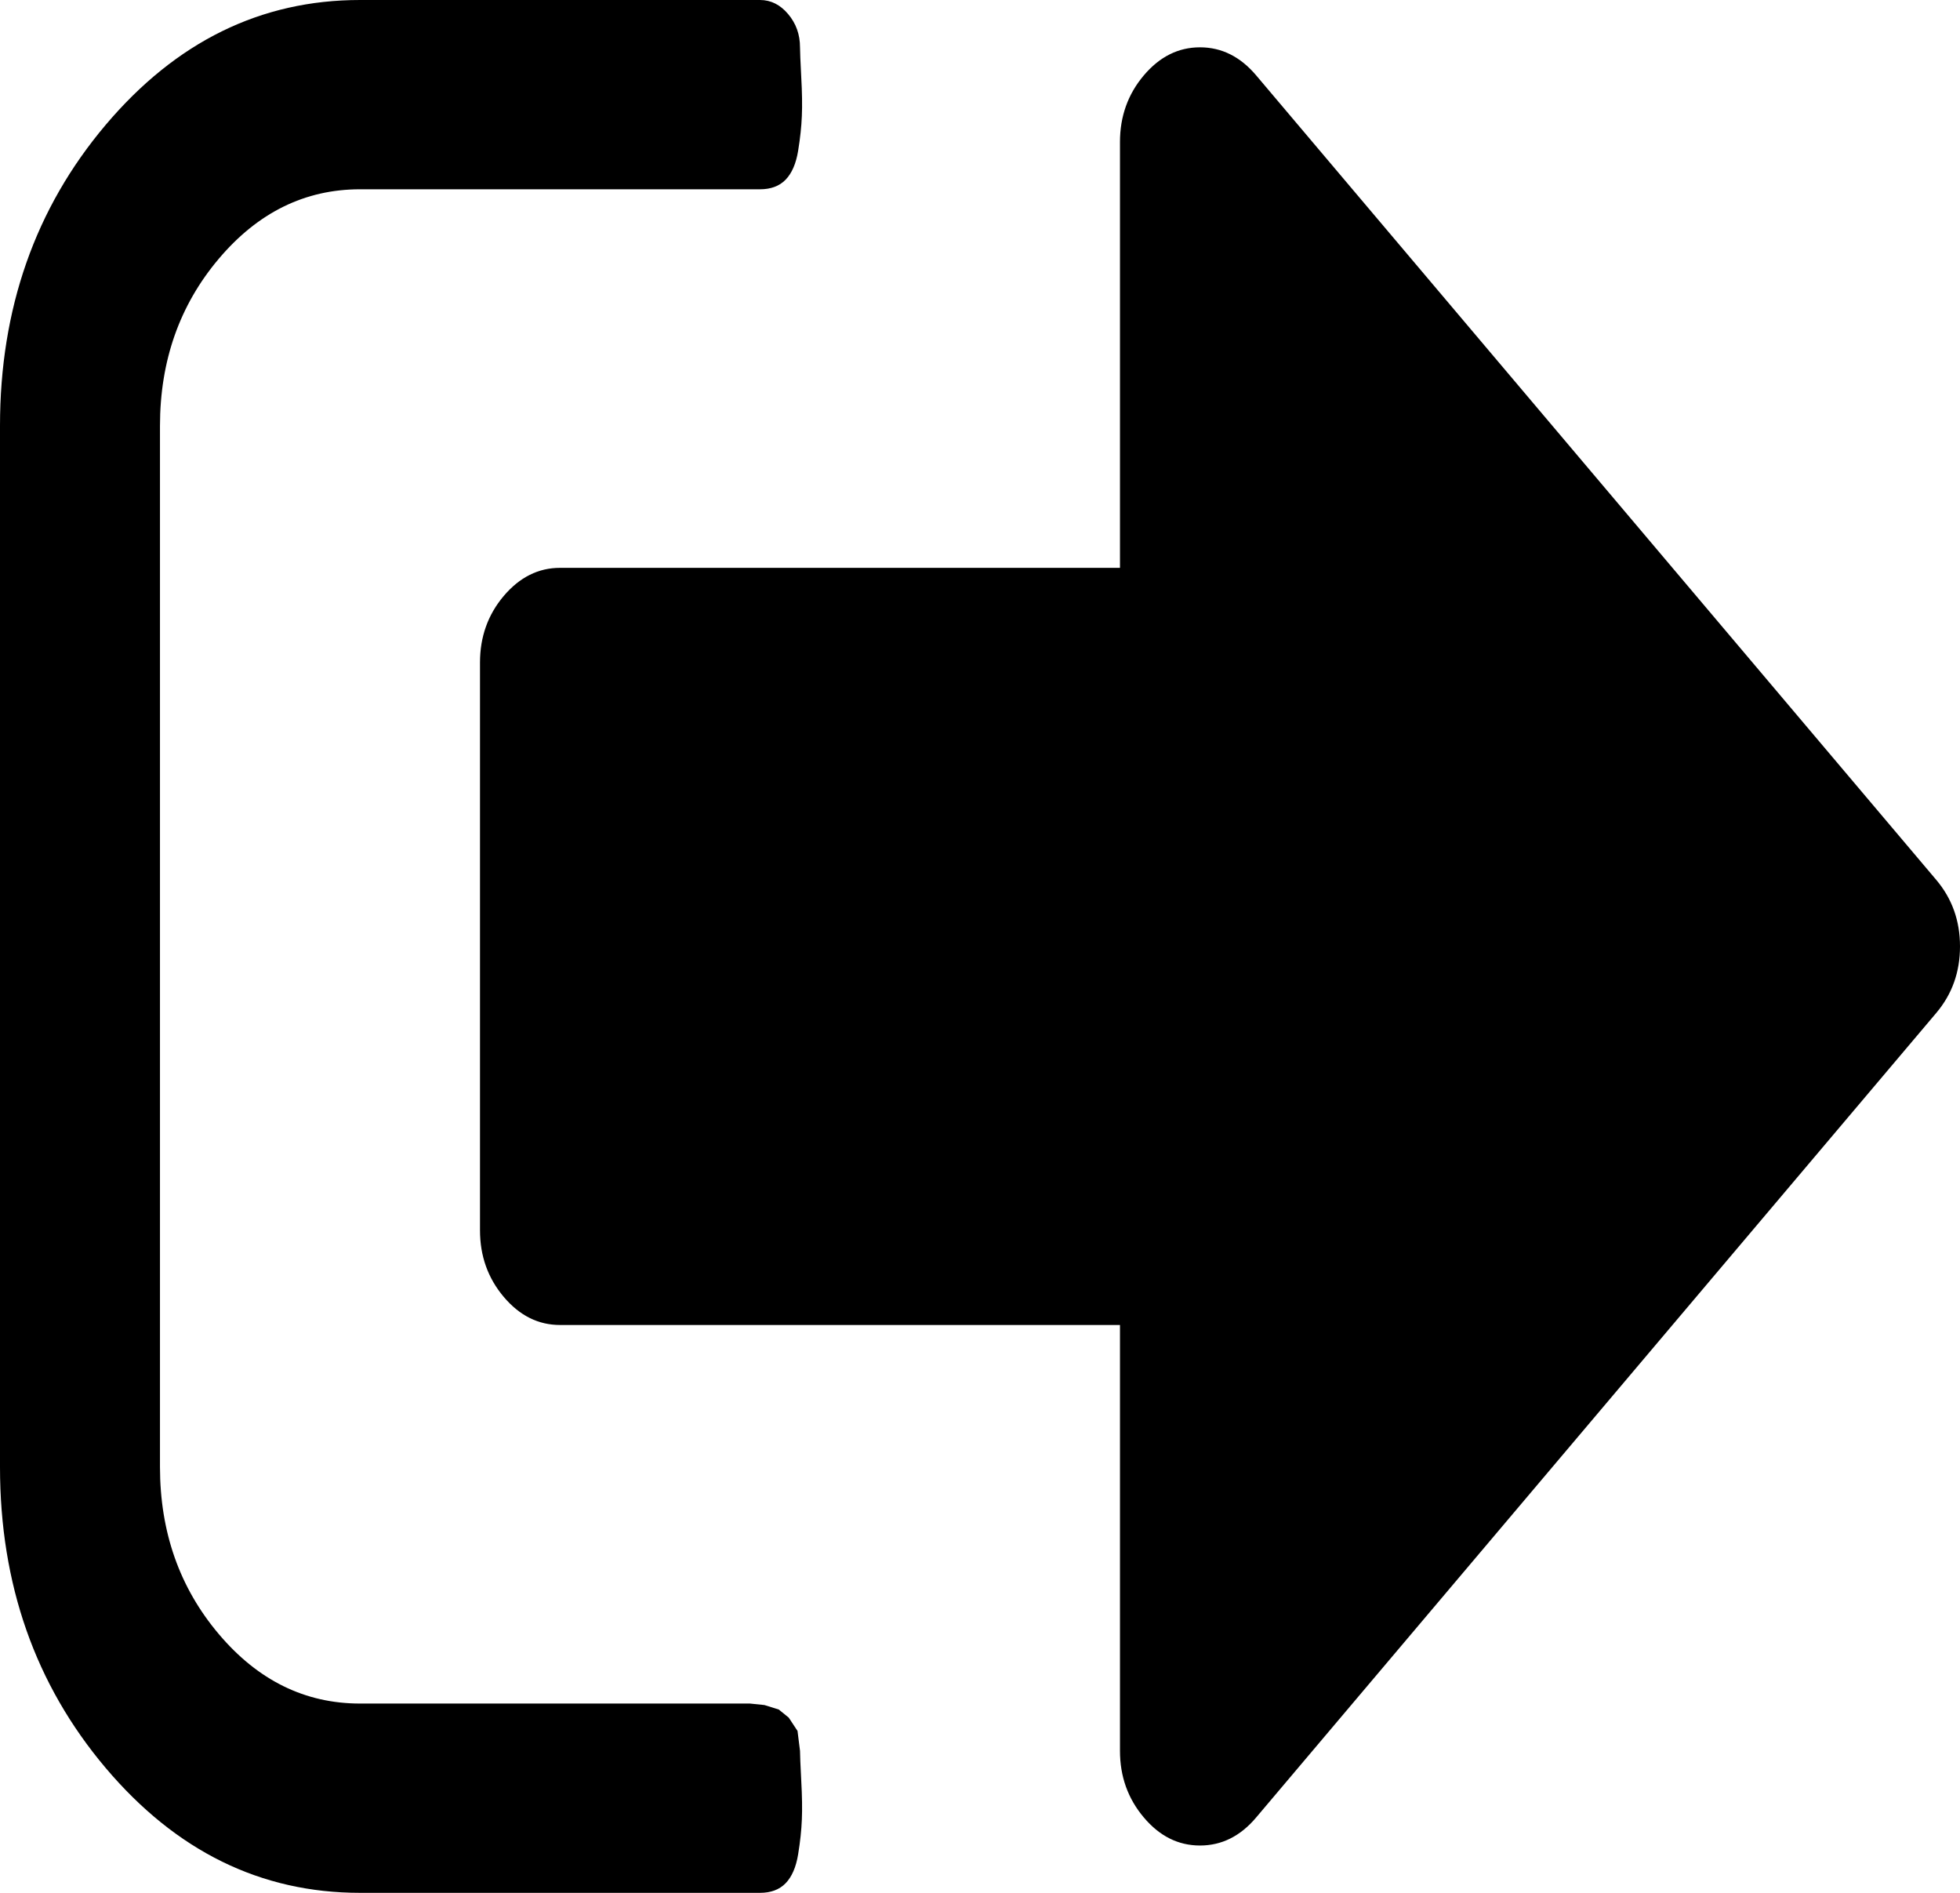 <svg width="29" height="28" viewBox="0 0 29 28" fill="none" xmlns="http://www.w3.org/2000/svg">
<path d="M11.837 25.9C11.837 25.958 11.843 26.104 11.855 26.337C11.868 26.571 11.871 26.764 11.864 26.917C11.858 27.07 11.84 27.242 11.809 27.431C11.778 27.621 11.716 27.763 11.624 27.858C11.532 27.953 11.405 28 11.245 28H5.327C3.859 28 2.605 27.384 1.563 26.152C0.521 24.919 0 23.435 0 21.7V6.3C0 4.565 0.521 3.081 1.563 1.848C2.605 0.616 3.859 0 5.327 0H11.245C11.405 0 11.544 0.069 11.661 0.208C11.778 0.346 11.837 0.51 11.837 0.7C11.837 0.758 11.843 0.904 11.855 1.137C11.868 1.371 11.871 1.564 11.864 1.717C11.858 1.87 11.84 2.042 11.809 2.231C11.778 2.421 11.716 2.563 11.624 2.658C11.532 2.753 11.405 2.8 11.245 2.8H5.327C4.513 2.8 3.816 3.143 3.237 3.828C2.657 4.514 2.367 5.338 2.367 6.3V21.7C2.367 22.663 2.657 23.486 3.237 24.172C3.816 24.857 4.513 25.2 5.327 25.2H11.097L11.31 25.222L11.522 25.288L11.67 25.408L11.8 25.605L11.837 25.9ZM29 14C29 14.379 28.883 14.707 28.649 14.984L18.587 26.884C18.353 27.162 18.076 27.3 17.755 27.3C17.434 27.3 17.157 27.162 16.923 26.884C16.689 26.607 16.571 26.279 16.571 25.9V19.6H8.286C7.965 19.6 7.688 19.462 7.453 19.184C7.219 18.907 7.102 18.579 7.102 18.2V9.8C7.102 9.421 7.219 9.093 7.453 8.816C7.688 8.539 7.965 8.4 8.286 8.4H16.571V2.1C16.571 1.721 16.689 1.393 16.923 1.116C17.157 0.839 17.434 0.7 17.755 0.7C18.076 0.7 18.353 0.839 18.587 1.116L28.649 13.016C28.883 13.293 29 13.621 29 14Z" fill="black"/>
</svg>
